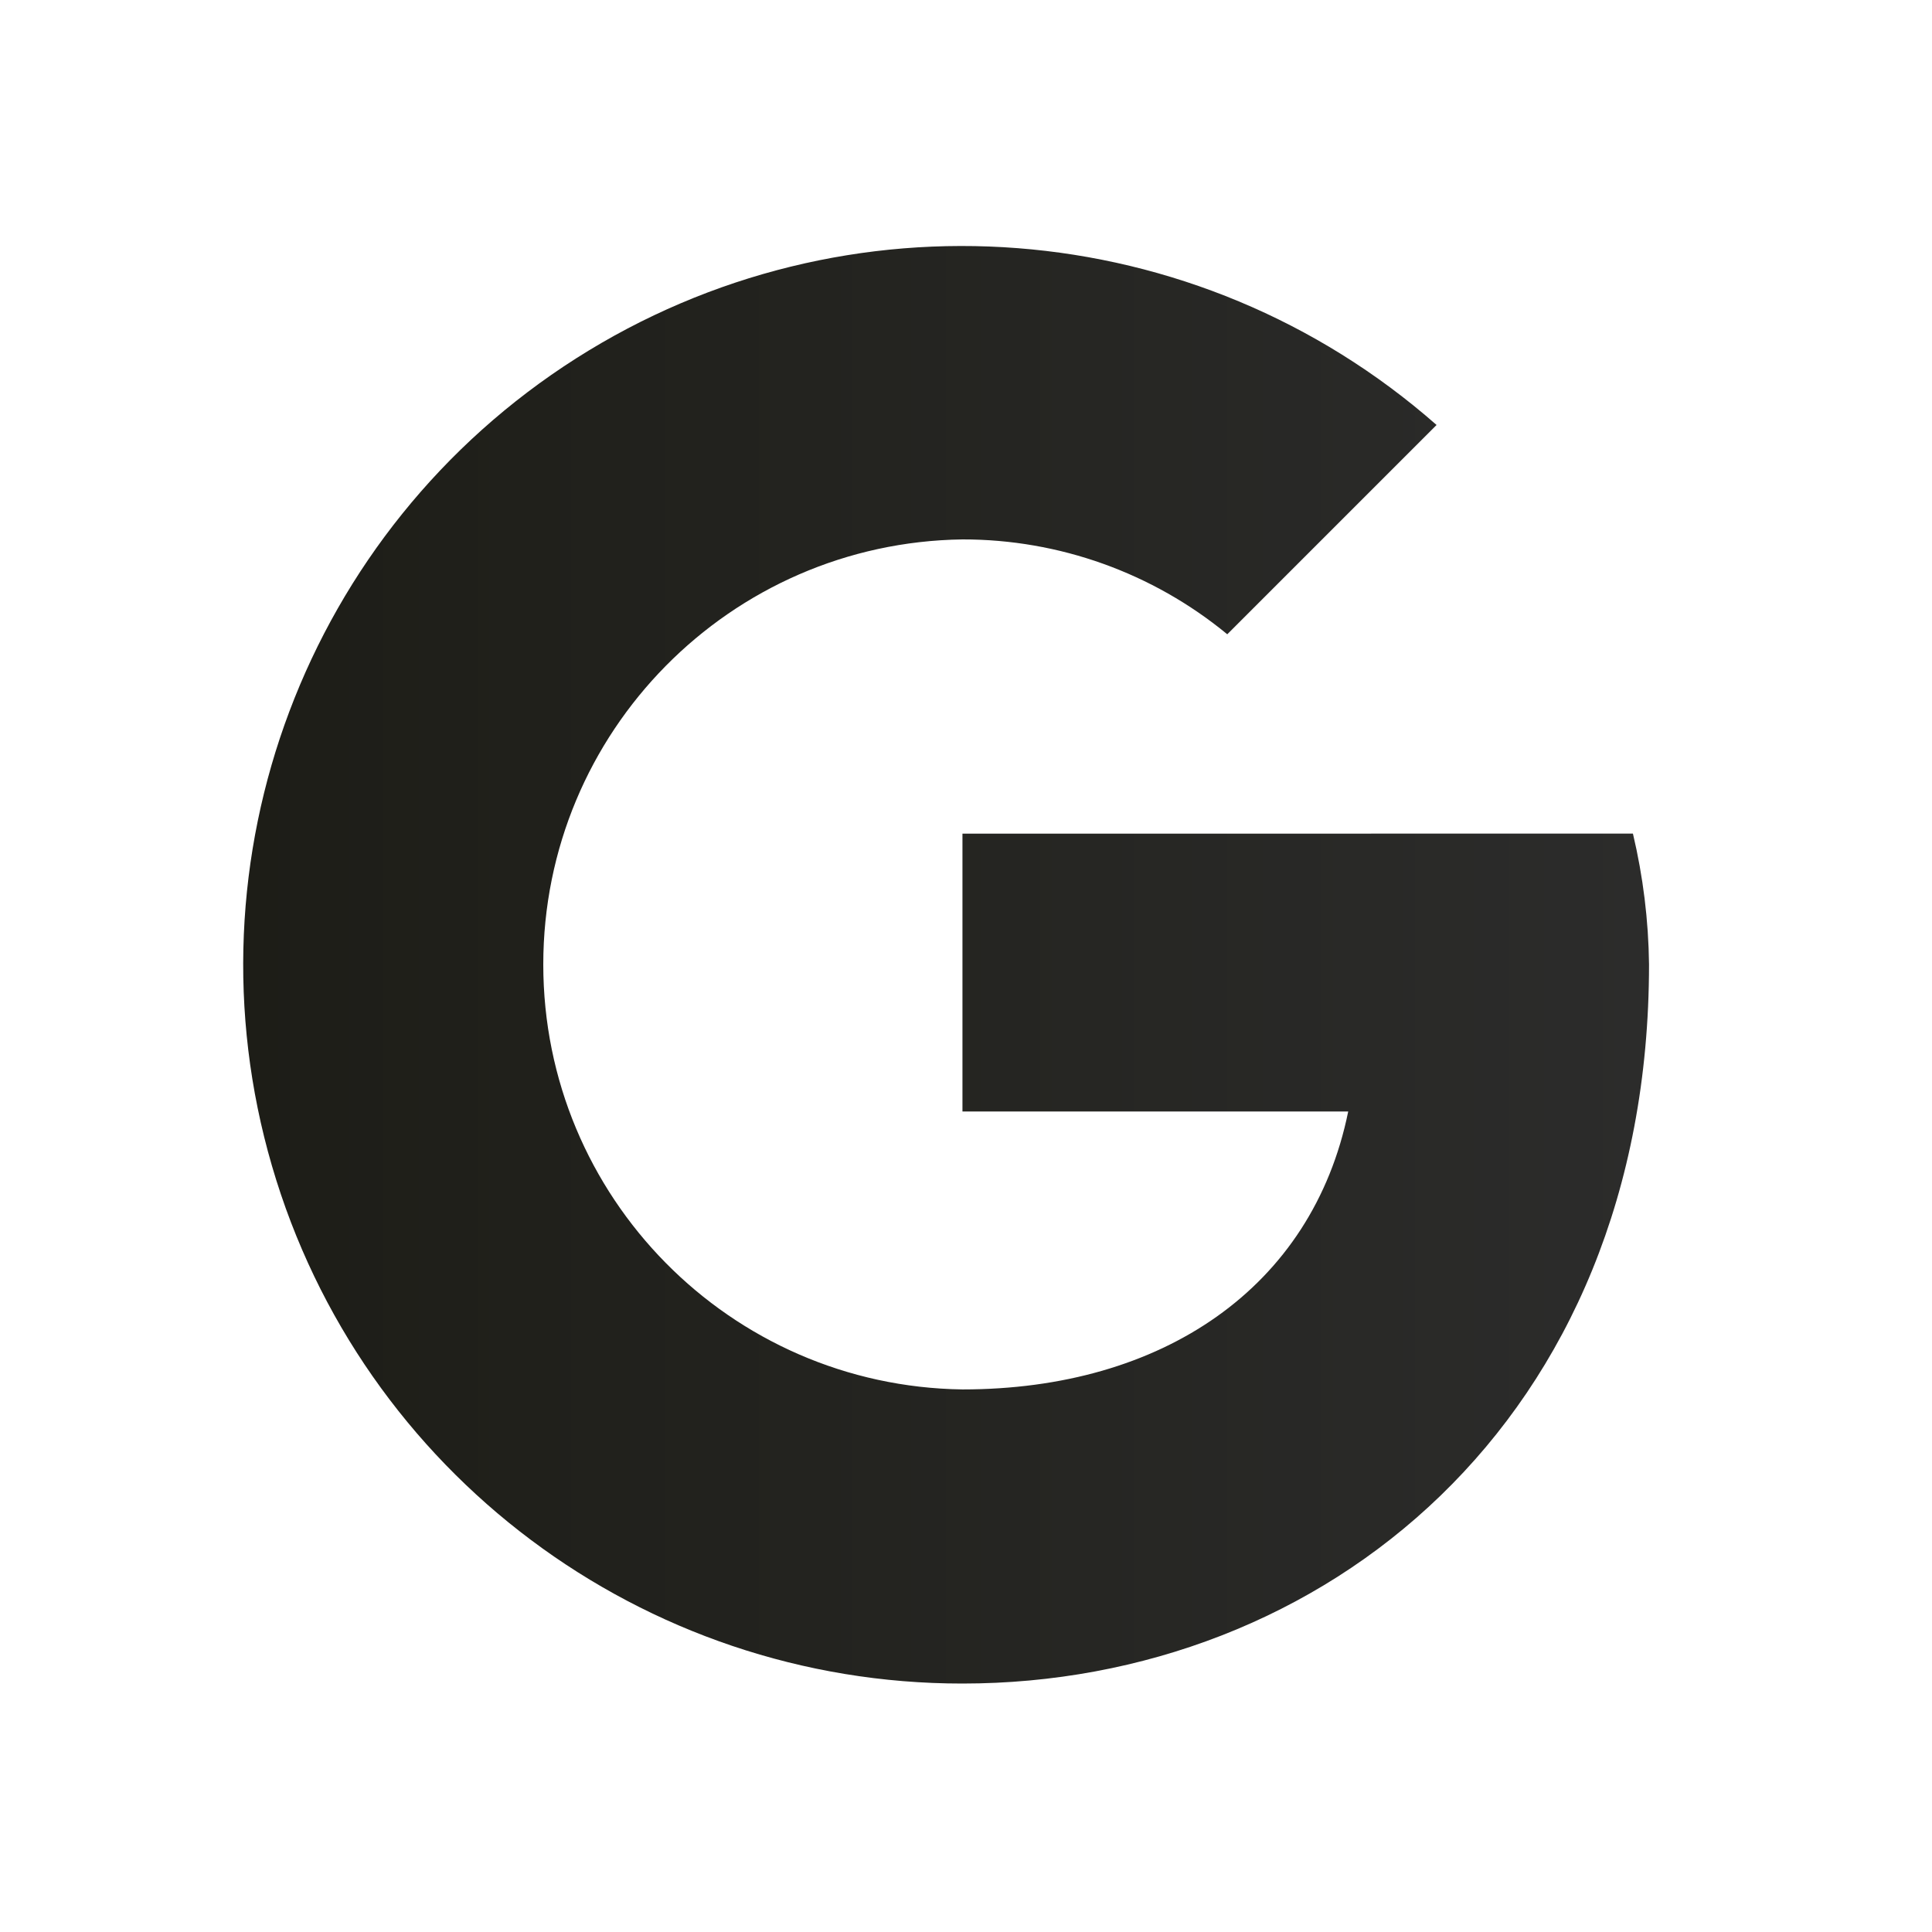 <svg width="30" height="30" viewBox="0 0 30 30" fill="none" xmlns="http://www.w3.org/2000/svg">
<path d="M14.945 12.945V17.259H20.935C20.377 20 18.044 21.575 14.945 21.575C11.336 21.525 8.436 18.585 8.436 14.976C8.436 11.366 11.336 8.426 14.945 8.376C16.445 8.374 17.899 8.895 19.057 9.849L22.307 6.599C18.579 3.321 13.135 2.9 8.947 5.564C4.759 8.229 2.834 13.339 4.223 18.104C5.612 22.87 9.981 26.145 14.945 26.142C20.529 26.142 25.606 22.081 25.606 14.975C25.598 14.291 25.514 13.61 25.356 12.944L14.945 12.945Z" fill="url(#paint0_linear_1244_1199)"/>
<defs>
<linearGradient id="paint0_linear_1244_1199" x1="3.776" y1="14.981" x2="25.606" y2="14.981" gradientUnits="userSpaceOnUse">
<stop stop-color="rgb(29, 29, 23)"/>
<stop offset="1" stop-color="rgb(44, 44, 43)"/>
</linearGradient>
</defs>
</svg>
